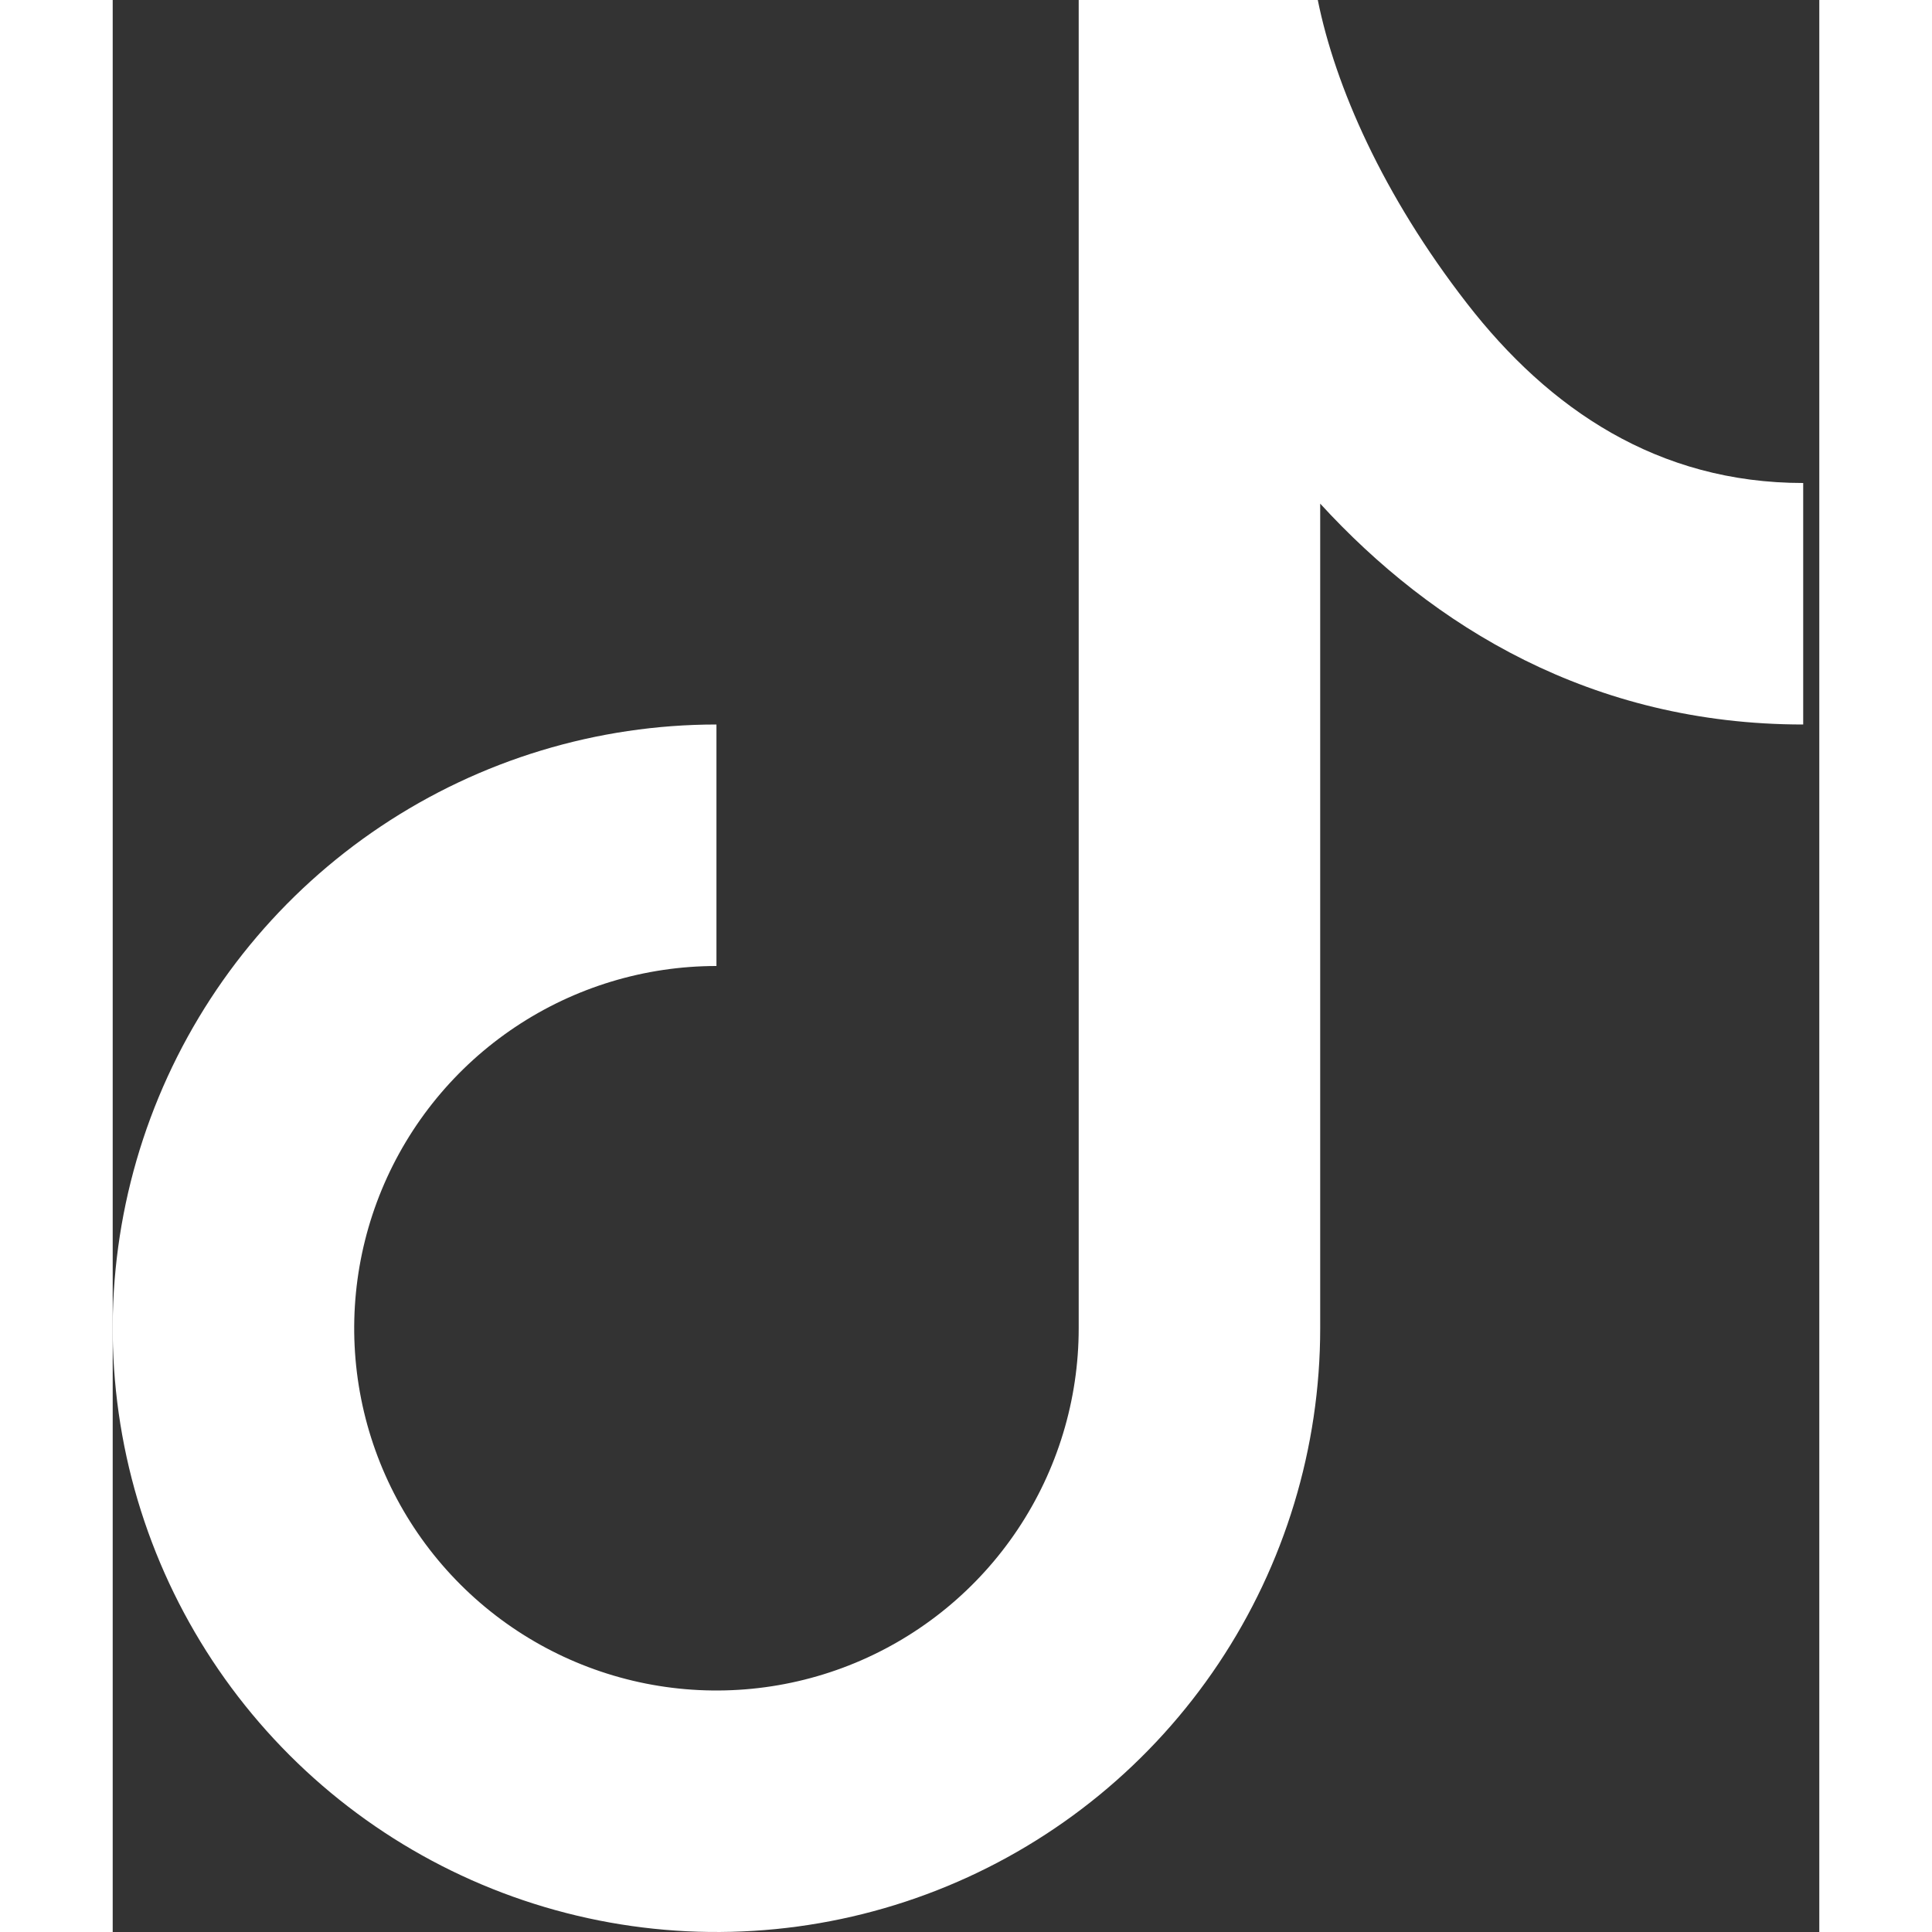 <svg xmlns="http://www.w3.org/2000/svg" width="70" height="70" viewBox="0 0 53 60" fill="none">
                                        <rect x="0" y="0" width="53" height="60" fill="#333333" stroke="none"/>
                                        <path d="M30 0H37.425C37.965 2.681 39.45 6.064 42.056 9.42C44.606 12.709 47.989 15 52.5 15V22.5C45.926 22.5 40.987 19.448 37.5 15.641V41.25C37.5 44.958 36.4 48.584 34.34 51.667C32.28 54.75 29.351 57.154 25.925 58.573C22.499 59.992 18.729 60.363 15.092 59.64C11.455 58.916 8.114 57.13 5.492 54.508C2.87 51.886 1.084 48.545 0.36 44.908C-0.363 41.271 0.008 37.501 1.427 34.075C2.846 30.649 5.25 27.72 8.333 25.66C11.416 23.6 15.042 22.5 18.75 22.5V30C16.525 30 14.35 30.66 12.5 31.896C10.65 33.132 9.208 34.889 8.356 36.945C7.505 39.001 7.282 41.263 7.716 43.445C8.15 45.627 9.222 47.632 10.795 49.205C12.368 50.778 14.373 51.85 16.555 52.284C18.738 52.718 21 52.495 23.055 51.644C25.111 50.792 26.868 49.35 28.104 47.5C29.34 45.65 30 43.475 30 41.25V0Z" fill="white" />
                                    </svg>